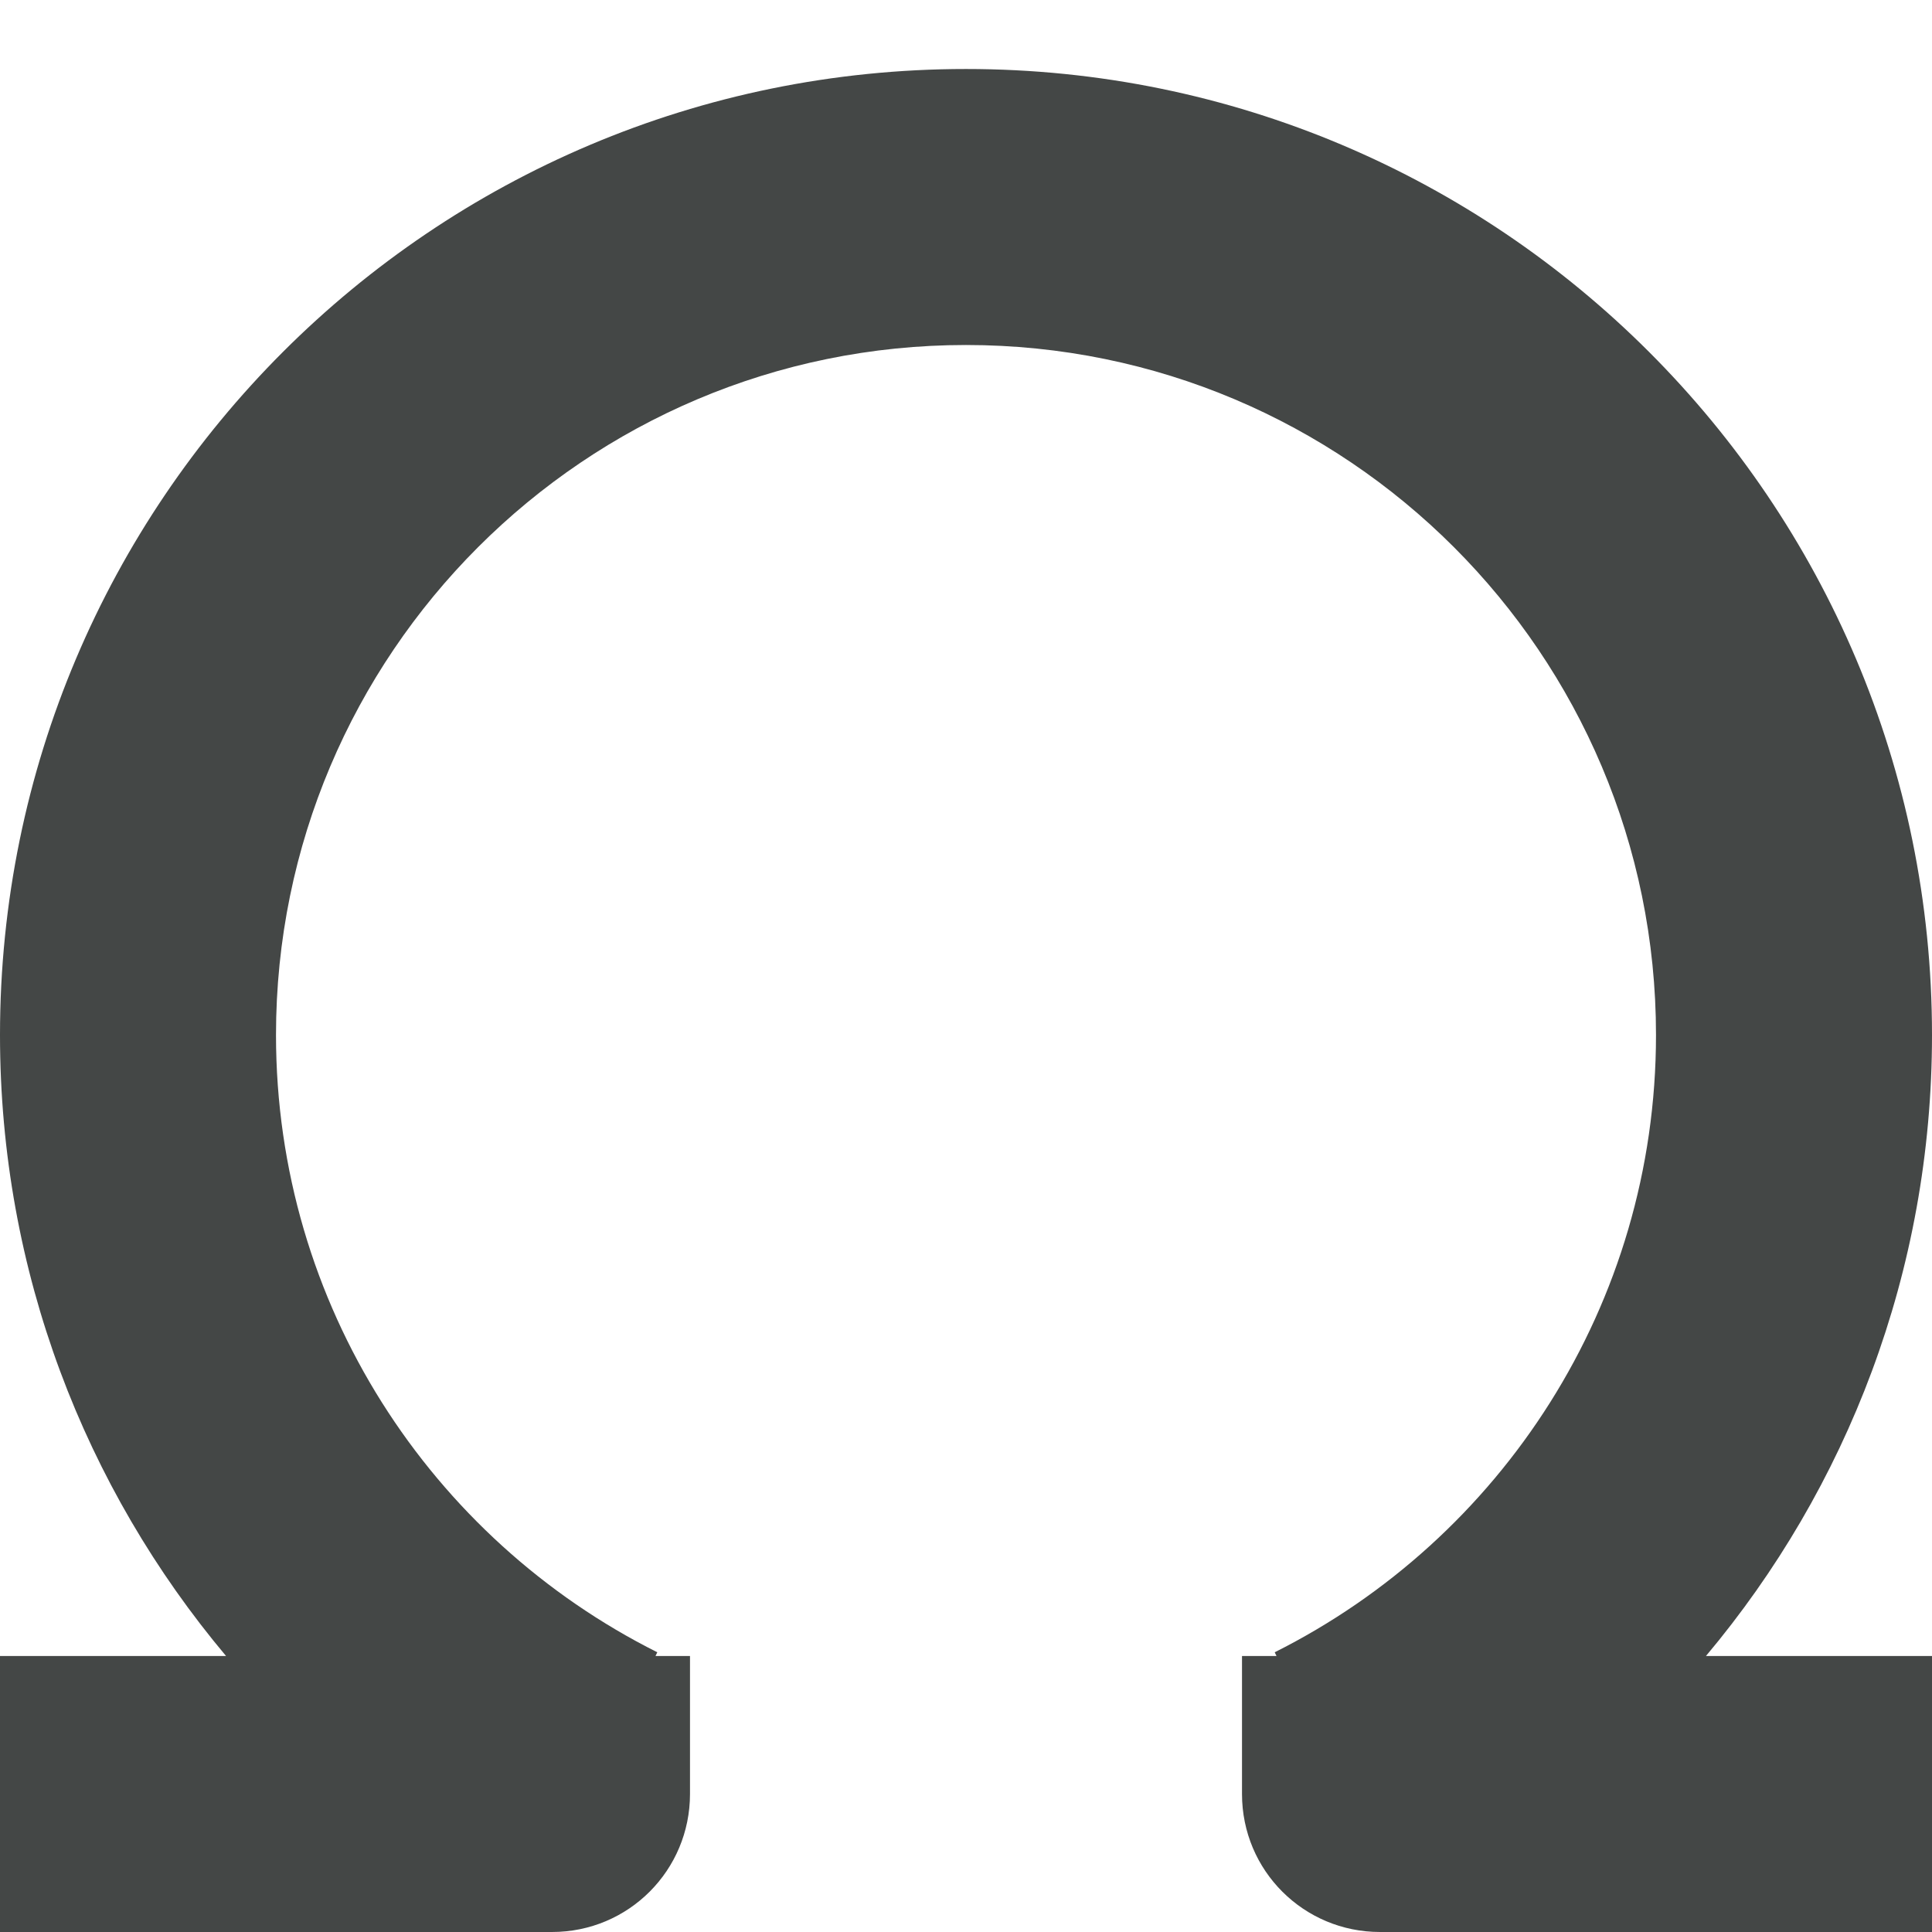 <svg width="14" height="14" viewBox="0 0 14 14" fill="none" xmlns="http://www.w3.org/2000/svg">
<path fill-rule="evenodd" clip-rule="evenodd" d="M12.362 12C13.384 10.783 14 9.214 14 7.5C14 3.634 10.866 0.5 7 0.5C3.134 0.5 0 3.634 0 7.5C0 9.214 0.616 10.783 1.638 12H0V14H4C4.556 14 5 13.552 5 13V12H4.75L4.763 11.973C3.125 11.152 2 9.457 2 7.5C2 4.739 4.239 2.5 7 2.5C9.761 2.5 12 4.739 12 7.5C12 9.457 10.875 11.152 9.237 11.973L9.25 12H9V13C9 13.556 9.448 14 10 14H14V12H12.362Z" fill="#444746"/>
</svg>

